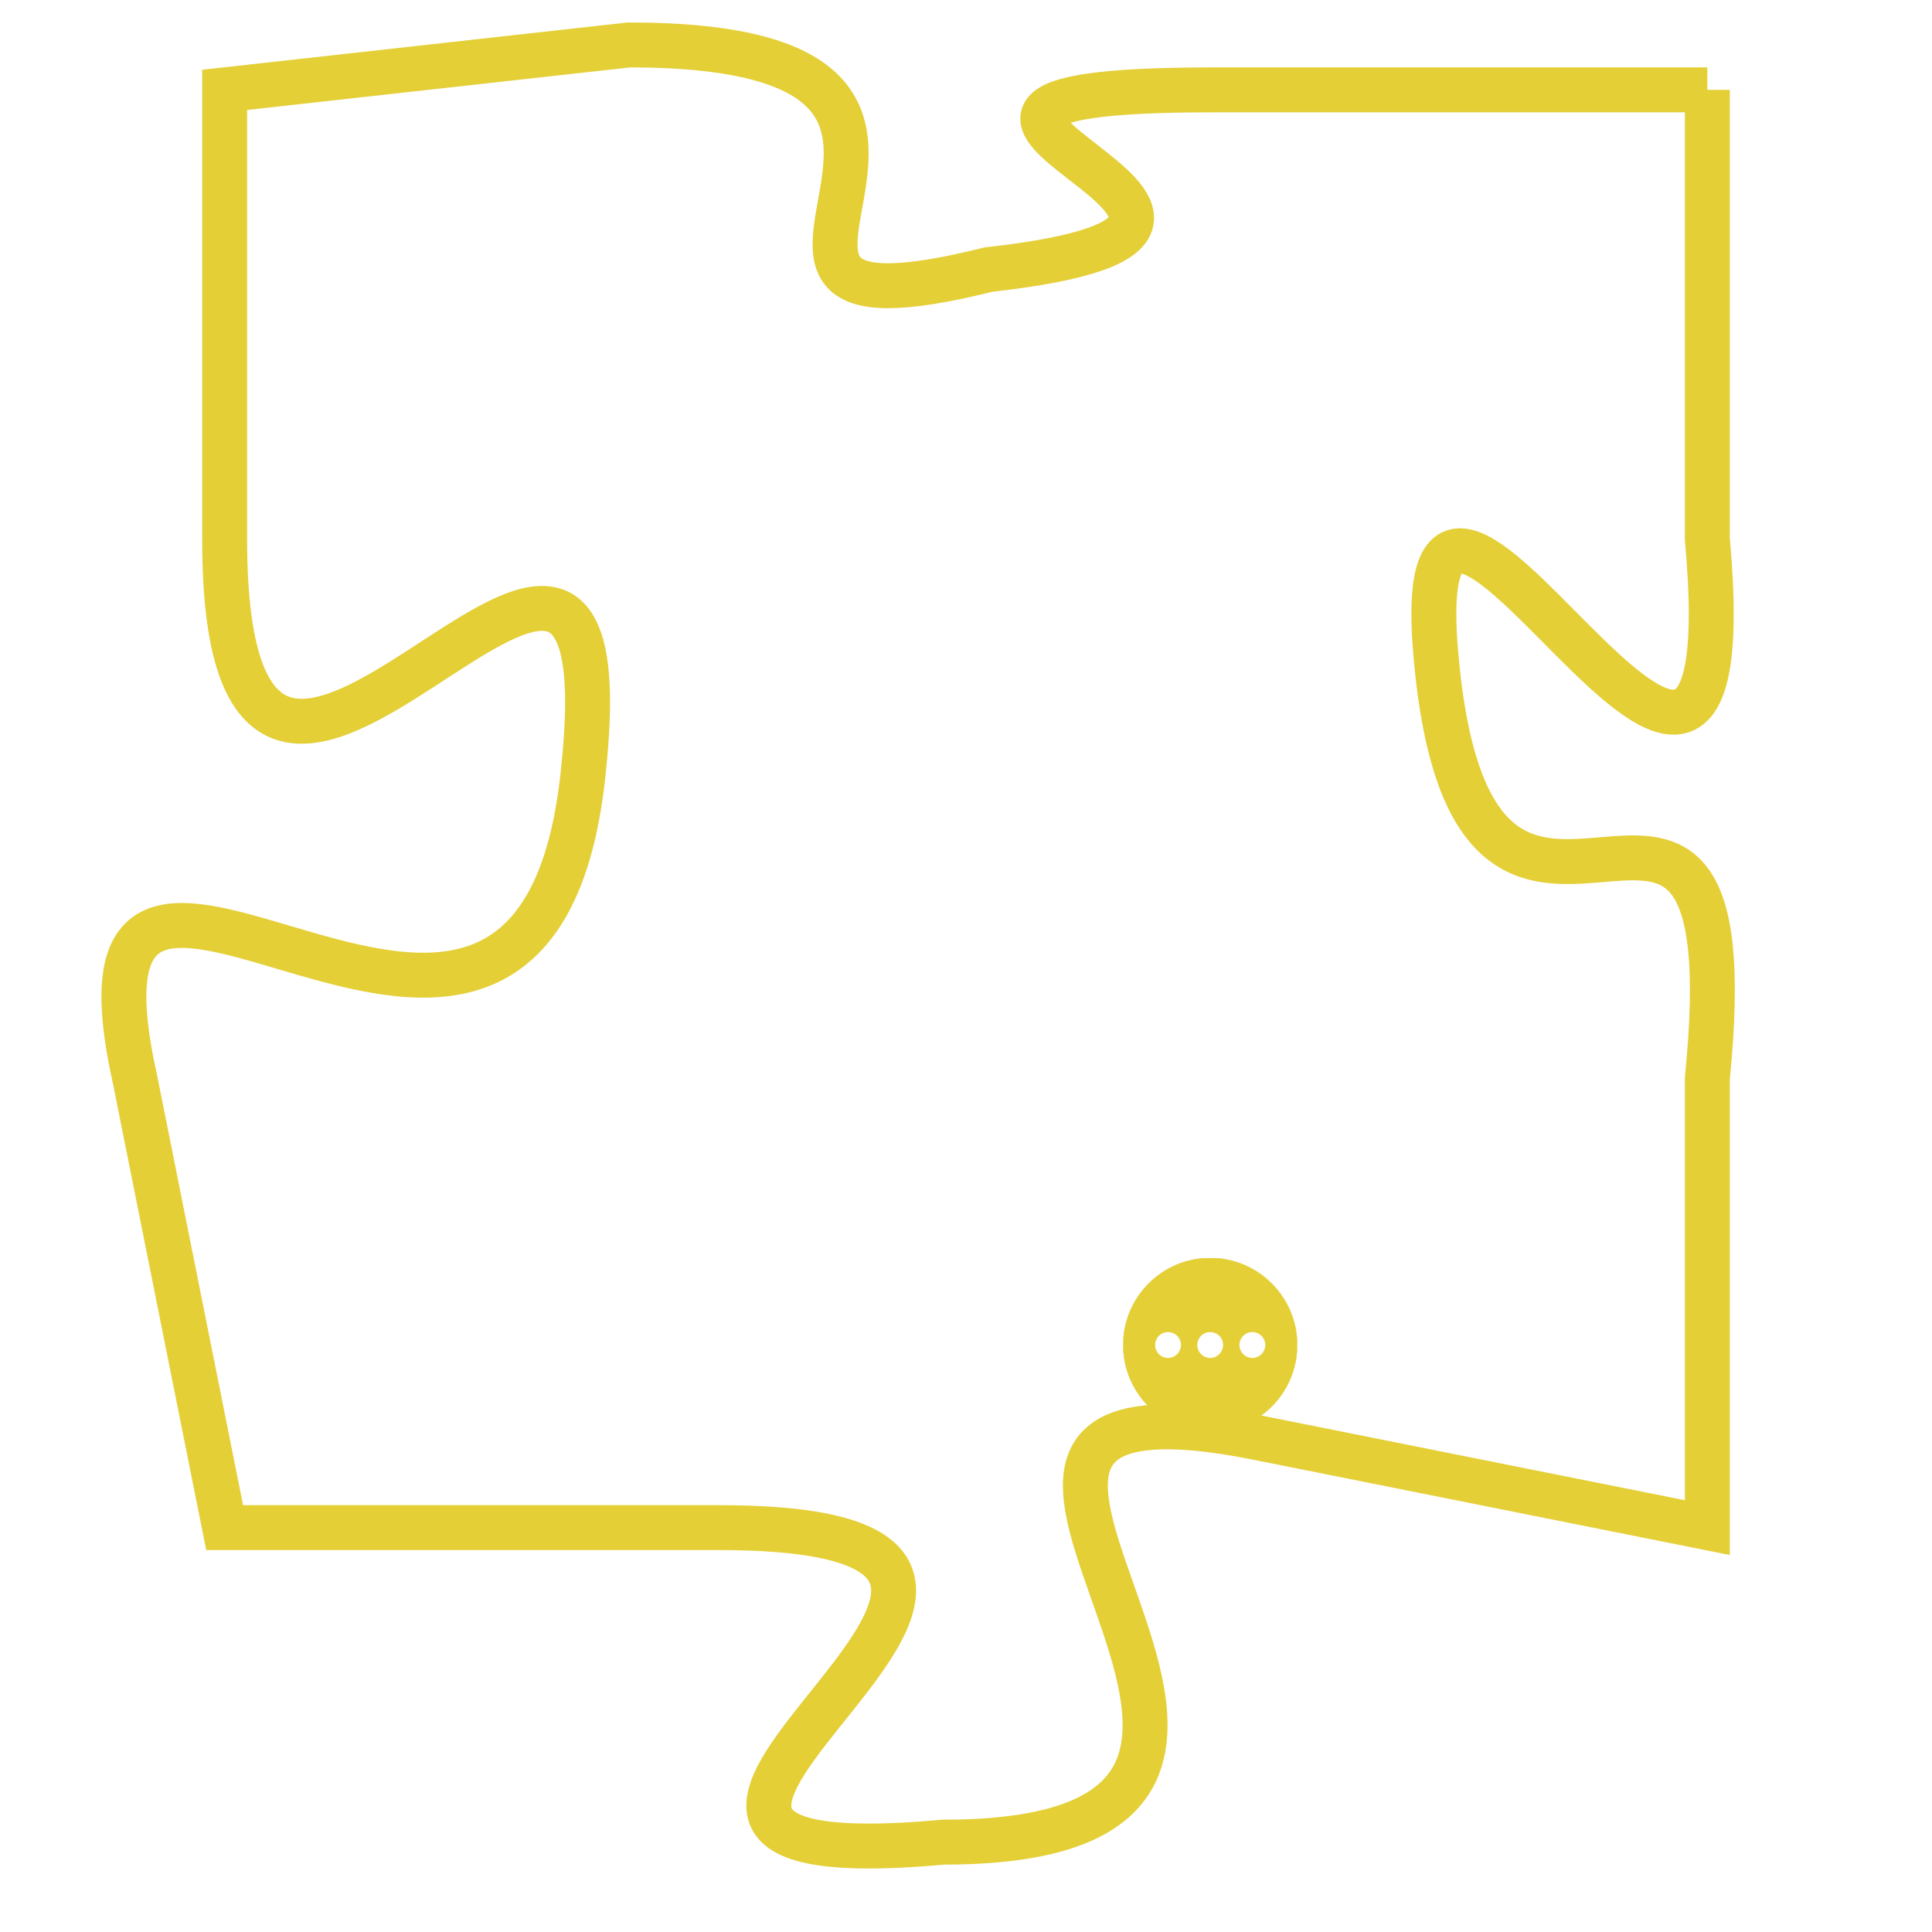<svg version="1.1" xmlns="http://www.w3.org/2000/svg" xmlns:xlink="http://www.w3.org/1999/xlink" fill="transparent" x="0" y="0" width="350" height="350" preserveAspectRatio="xMinYMin slice"><style type="text/css">.links{fill:transparent;stroke: #E4CF37;}.links:hover{fill:#63D272; opacity:0.4;}</style><defs><g id="allt"><path id="t3427" d="M1584,832 L1573,832 C1563,832 1577,835 1568,836 C1560,838 1570,831 1560,831 L1551,832 1551,832 L1551,842 C1551,853 1560,837 1559,847 C1558,858 1547,845 1549,854 L1551,864 1551,864 L1562,864 C1573,864 1556,872 1567,871 C1578,871 1564,860 1574,862 L1584,864 1584,864 L1584,854 C1585,844 1579,854 1578,845 C1577,836 1585,853 1584,842 L1584,832"/></g><clipPath id="c" clipRule="evenodd" fill="transparent"><use href="#t3427"/></clipPath></defs><svg viewBox="1546 830 40 43" preserveAspectRatio="xMinYMin meet"><svg width="4380" height="2430"><g><image crossorigin="anonymous" x="0" y="0" href="https://nftpuzzle.license-token.com/assets/completepuzzle.svg" width="100%" height="100%" /><g class="links"><use href="#t3427"/></g></g></svg><svg x="1571" y="858" height="9%" width="9%" viewBox="0 0 330 330"><g><a xlink:href="https://nftpuzzle.license-token.com/" class="links"><title>See the most innovative NFT based token software licensing project</title><path fill="#E4CF37" id="more" d="M165,0C74.019,0,0,74.019,0,165s74.019,165,165,165s165-74.019,165-165S255.981,0,165,0z M85,190 c-13.785,0-25-11.215-25-25s11.215-25,25-25s25,11.215,25,25S98.785,190,85,190z M165,190c-13.785,0-25-11.215-25-25 s11.215-25,25-25s25,11.215,25,25S178.785,190,165,190z M245,190c-13.785,0-25-11.215-25-25s11.215-25,25-25 c13.785,0,25,11.215,25,25S258.785,190,245,190z"></path></a></g></svg></svg></svg>